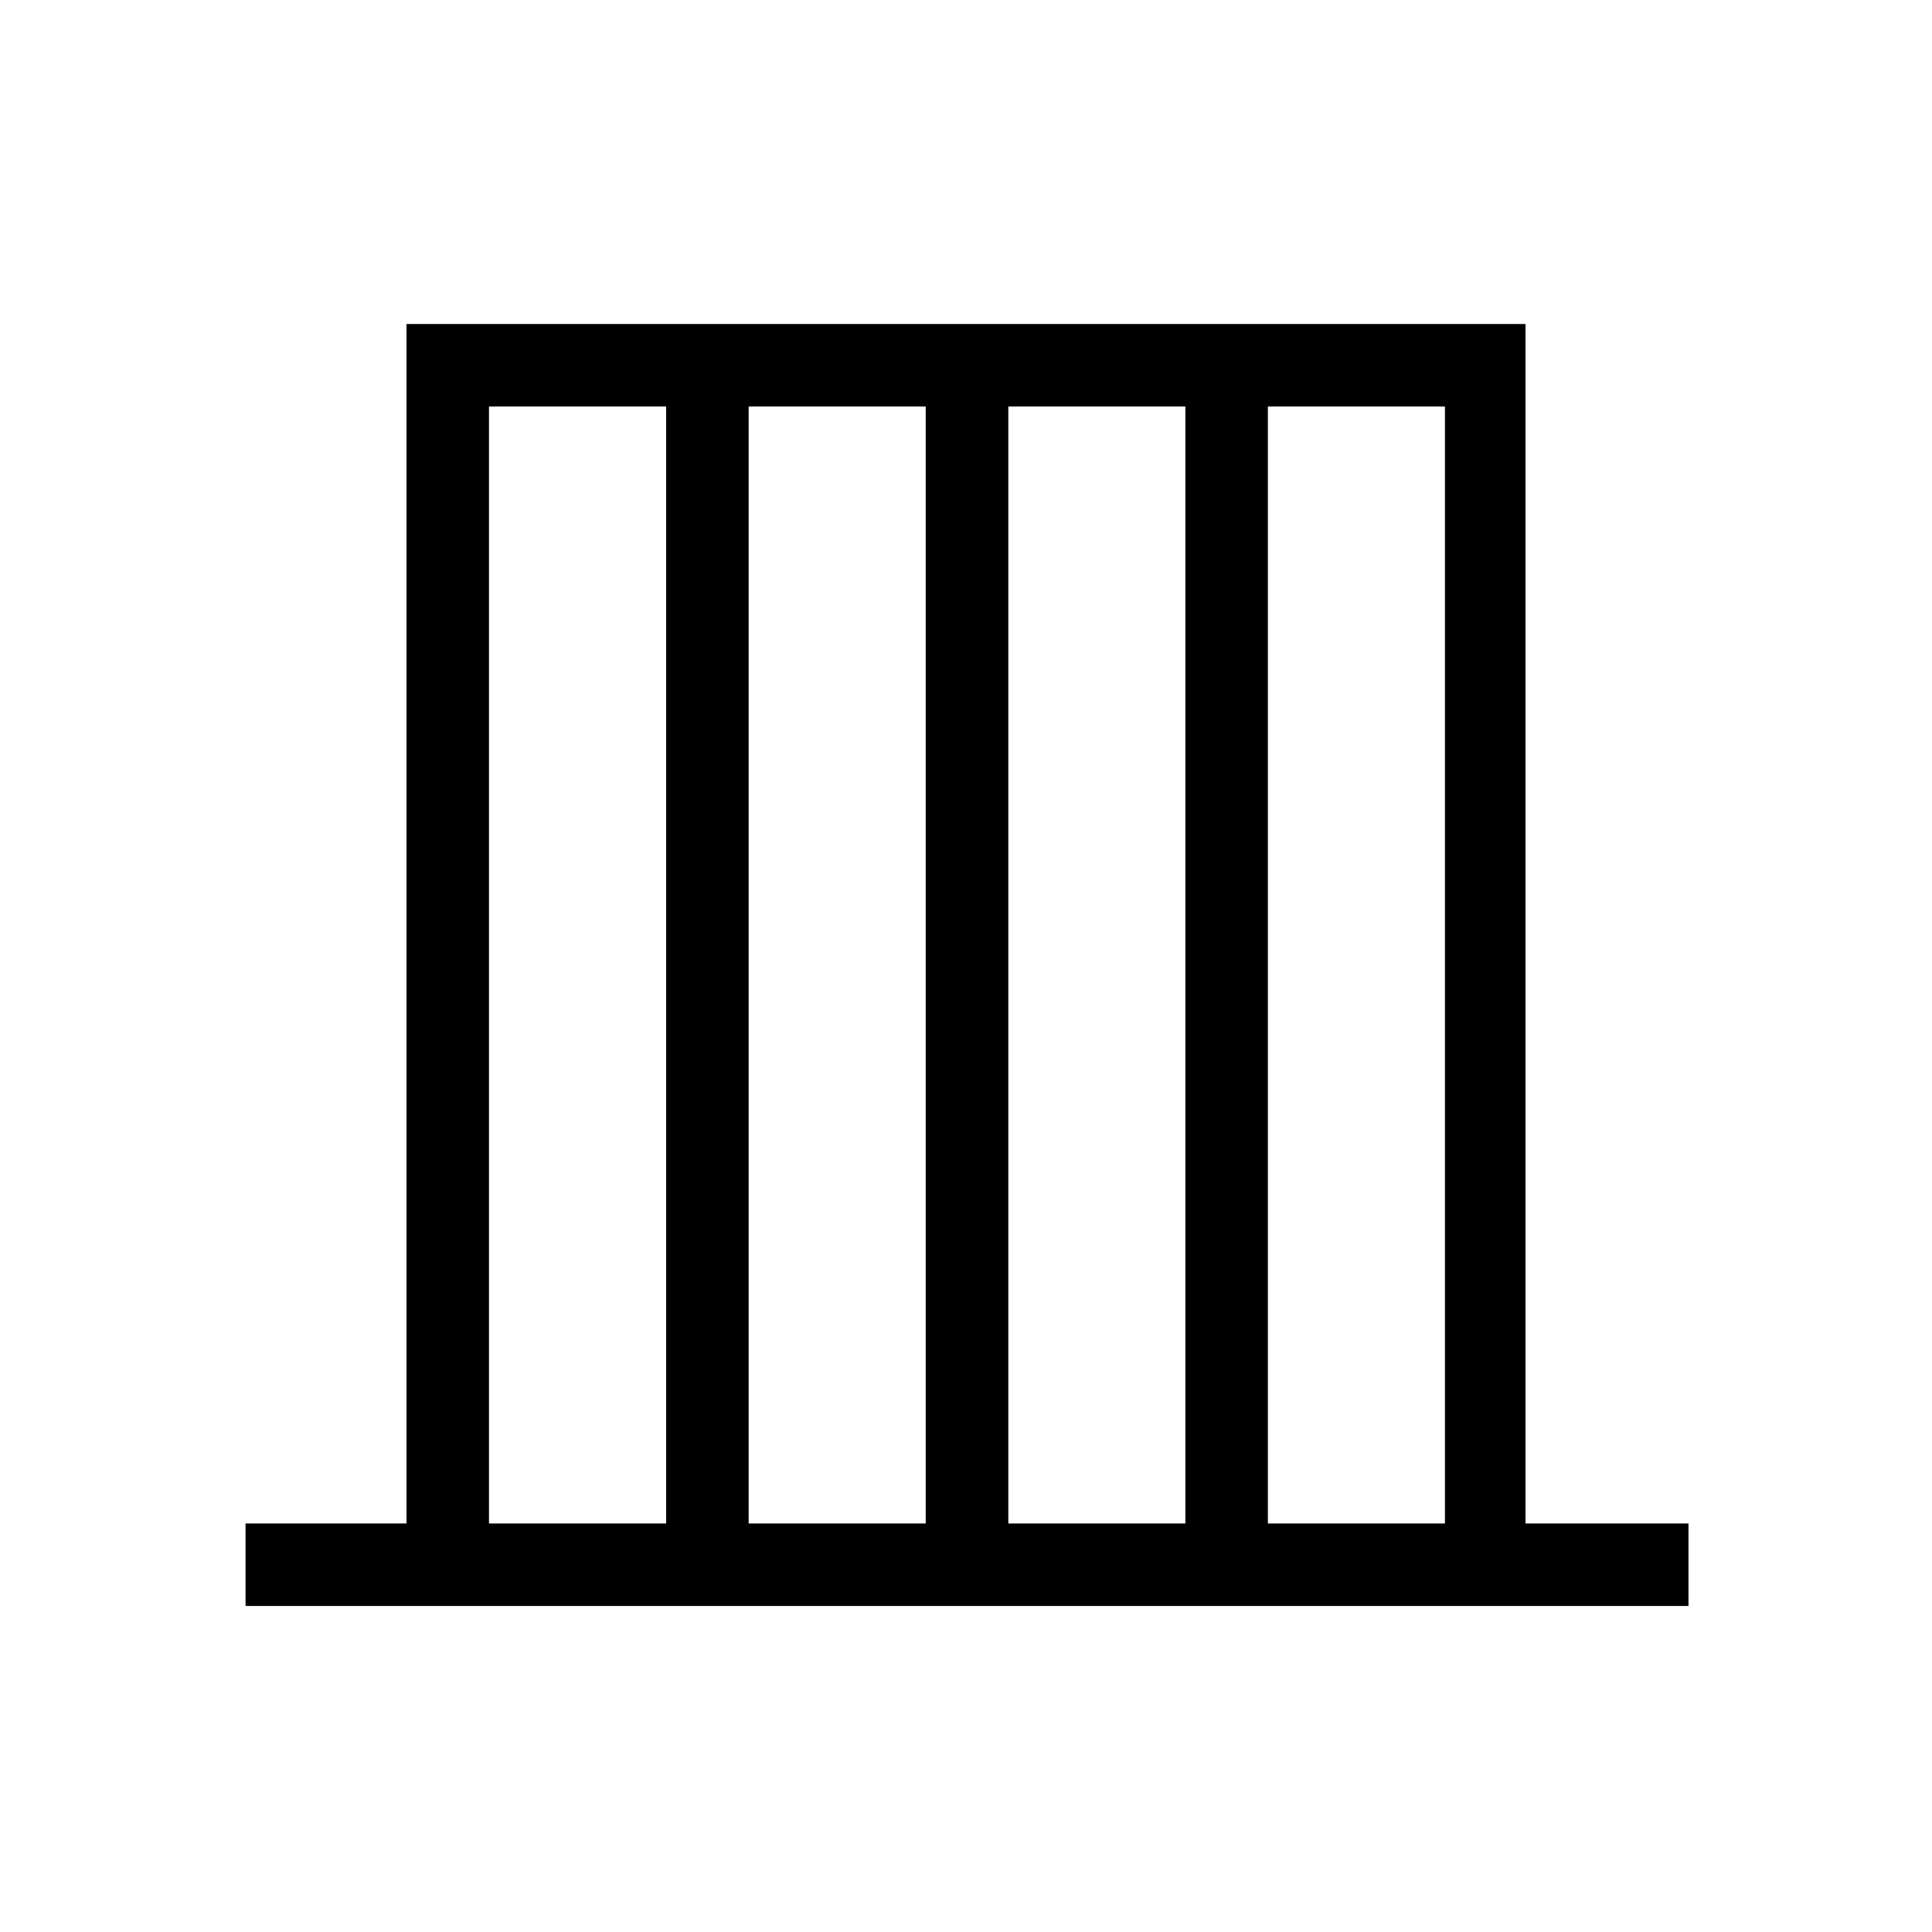 <svg xmlns="http://www.w3.org/2000/svg" height="20" width="20"><path d="M2.542 16.625v-.854h1.666V3.354h11.584v12.417h1.687v.854Zm2.52-.854h1.834V4.208H5.062Zm2.688 0h1.833V4.208H7.75Zm2.688 0h1.833V4.208h-1.833Zm2.687 0h1.833V4.208h-1.833Z"/></svg>